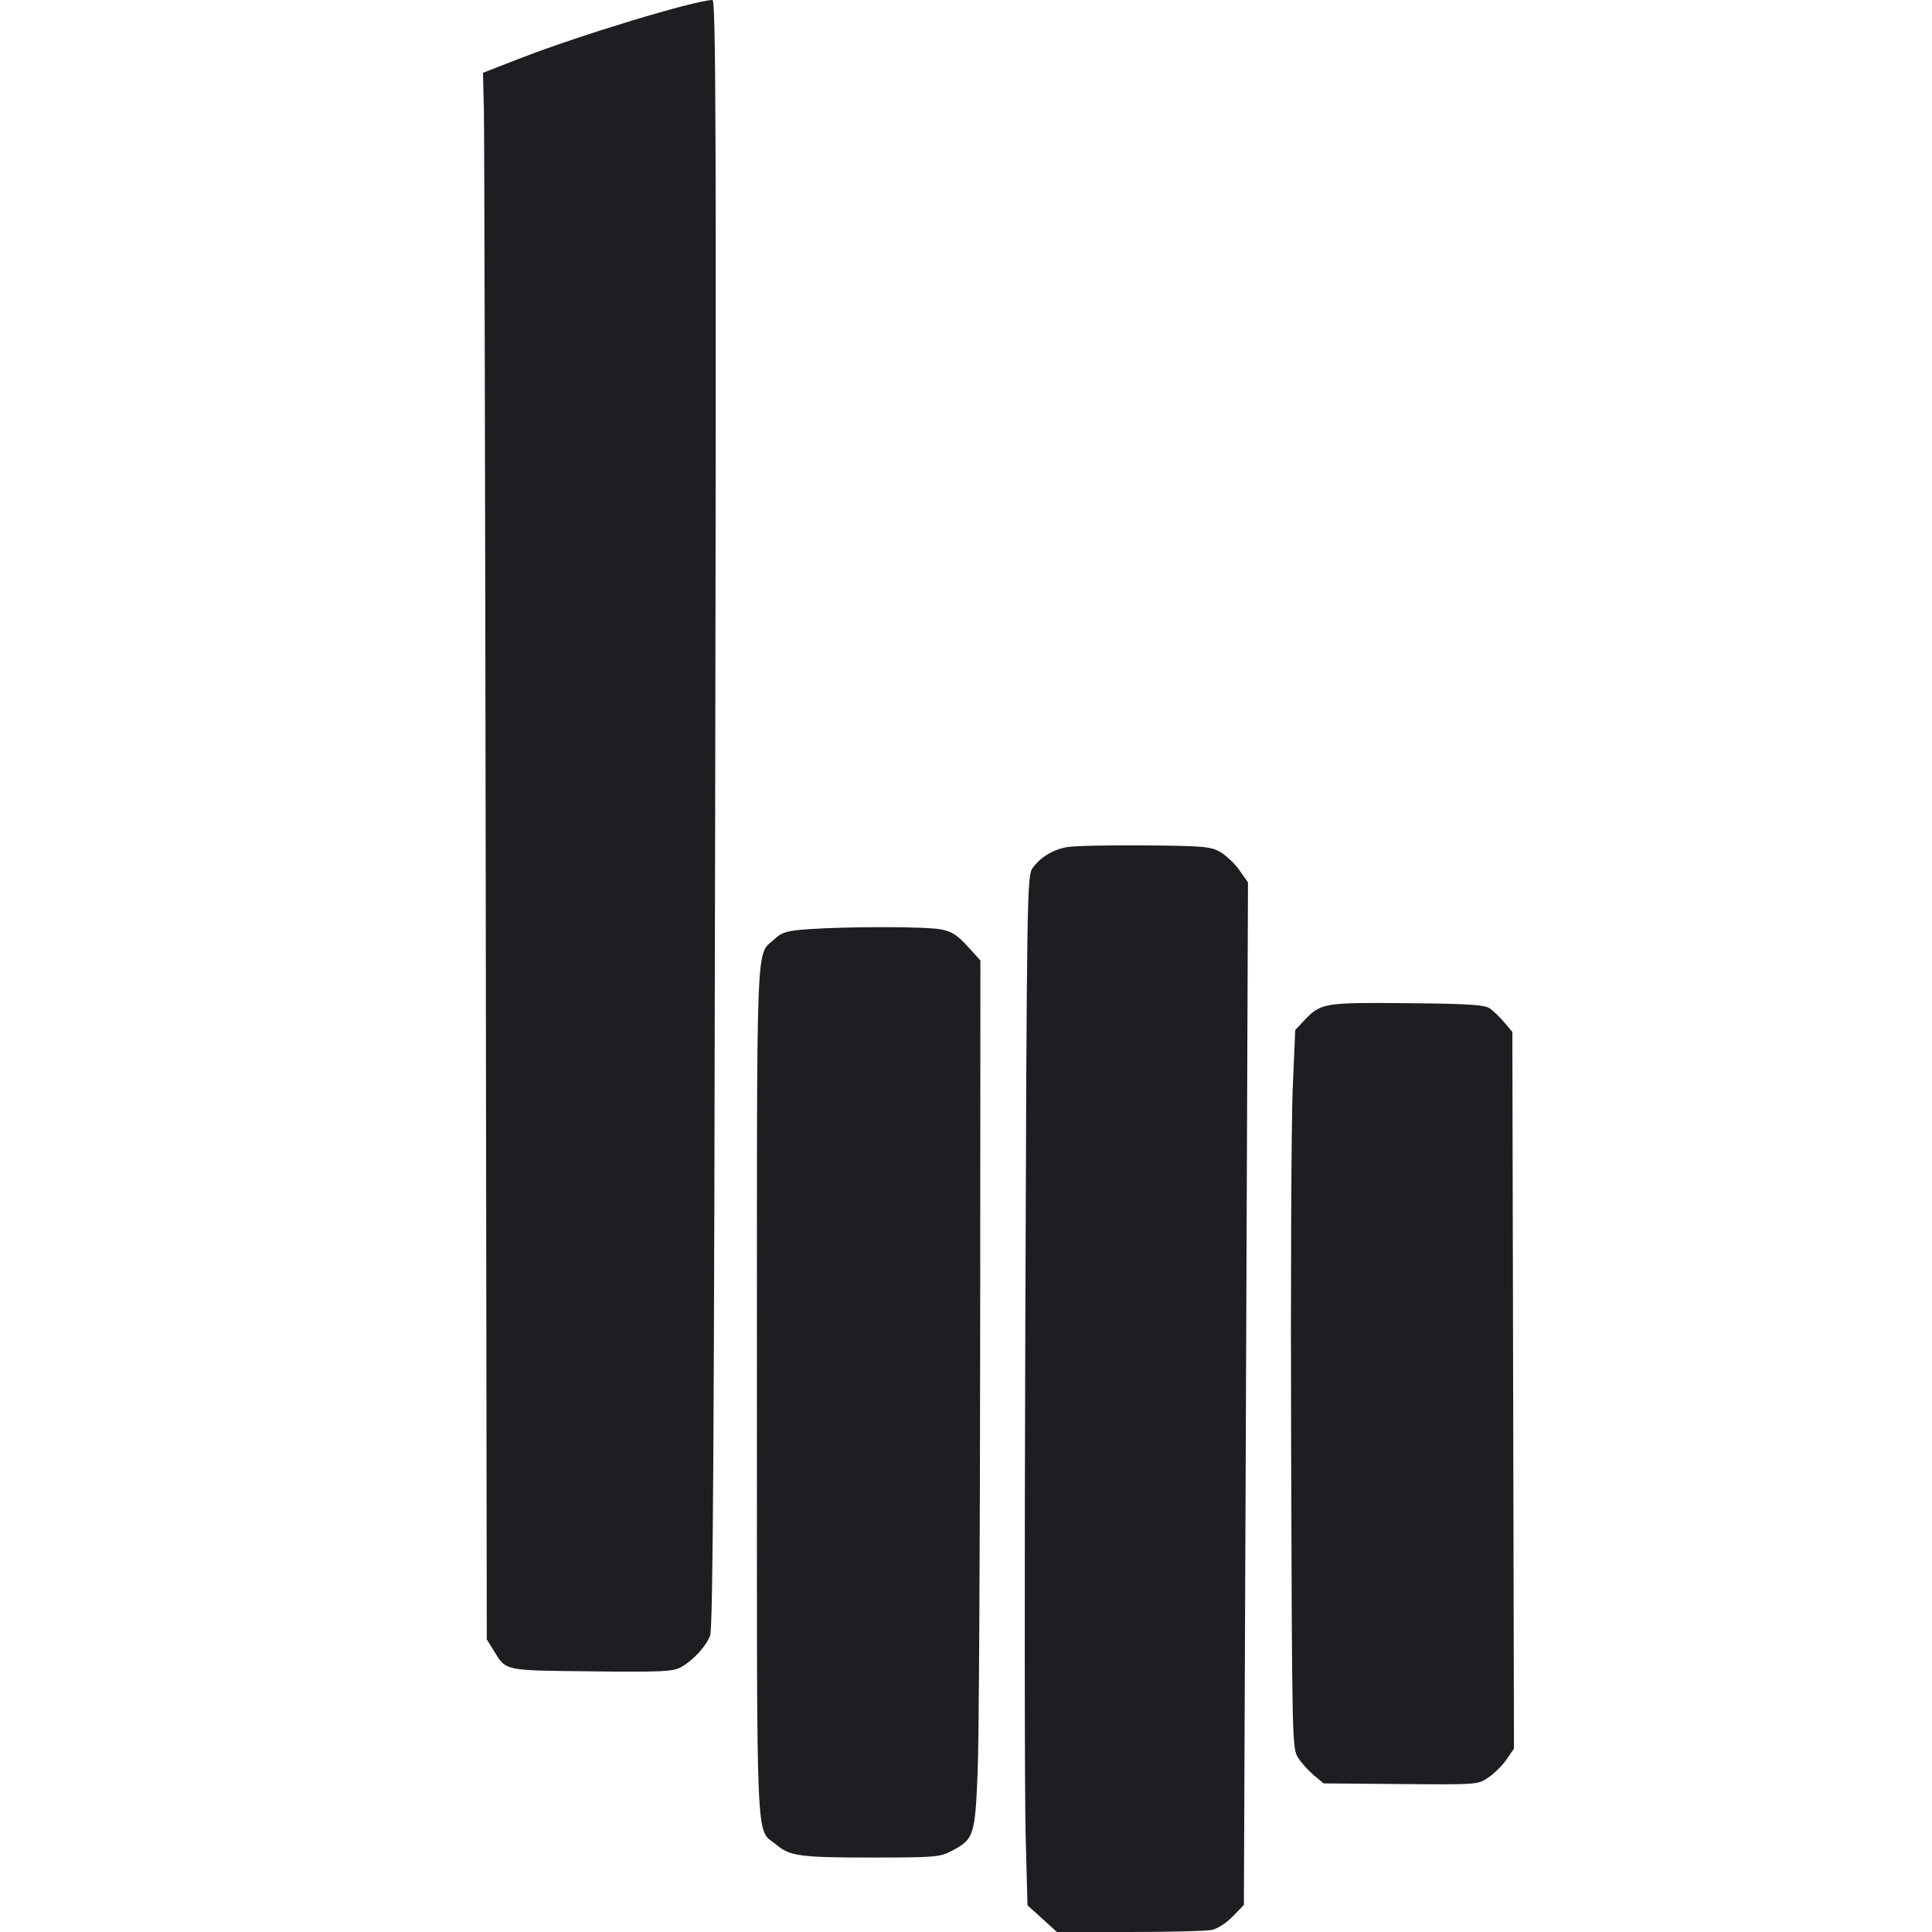 <svg width="24" height="24" viewBox="0 0 24 24" fill="none" xmlns="http://www.w3.org/2000/svg">
<path fill-rule="evenodd" clip-rule="evenodd" d="M8.884 10.103C8.871 17.941 8.857 20.233 8.821 20.32C8.764 20.46 8.608 20.628 8.458 20.711C8.359 20.765 8.22 20.772 7.346 20.762C6.244 20.75 6.291 20.761 6.128 20.496L6.047 20.365L6.034 11.097C6.027 6 6.017 1.621 6.011 1.366L6 0.904L6.474 0.72C7.208 0.435 8.623 0.006 8.85 6.49087e-07C8.893 -0.001 8.899 1.578 8.884 10.103ZM15.162 10.586C15.234 10.629 15.341 10.73 15.398 10.812L15.503 10.961L15.478 17.313L15.452 23.664L15.313 23.807C15.233 23.89 15.121 23.961 15.05 23.975C14.982 23.989 14.522 24 14.028 24H13.13L12.947 23.834L12.764 23.669L12.741 22.806C12.728 22.332 12.726 19.455 12.737 16.415C12.755 11.135 12.759 10.882 12.825 10.787C12.921 10.651 13.076 10.555 13.255 10.523C13.338 10.508 13.772 10.498 14.218 10.502C14.96 10.508 15.042 10.516 15.162 10.586ZM11.688 11.545C11.821 11.57 11.892 11.615 12.018 11.754L12.179 11.931L12.176 16.616C12.174 19.193 12.161 21.618 12.145 22.005C12.113 22.8 12.098 22.847 11.829 22.989C11.677 23.07 11.625 23.074 10.857 23.075C9.949 23.076 9.814 23.058 9.648 22.919C9.382 22.695 9.403 23.169 9.403 17.283C9.403 11.442 9.385 11.888 9.629 11.66C9.713 11.58 9.778 11.562 10.038 11.543C10.532 11.508 11.502 11.509 11.688 11.545ZM18.509 12.528C18.553 12.559 18.633 12.637 18.688 12.702L18.787 12.819L18.797 17.271L18.807 21.722L18.716 21.855C18.666 21.928 18.565 22.029 18.492 22.079C18.36 22.17 18.358 22.17 17.401 22.162L16.443 22.154L16.322 22.054C16.256 21.998 16.167 21.9 16.125 21.835C16.052 21.72 16.05 21.643 16.039 18C16.032 15.955 16.041 13.948 16.058 13.539L16.09 12.795L16.202 12.676C16.406 12.459 16.449 12.452 17.485 12.462C18.253 12.469 18.444 12.482 18.509 12.528Z" fill="#1D1D22"/>
</svg>
